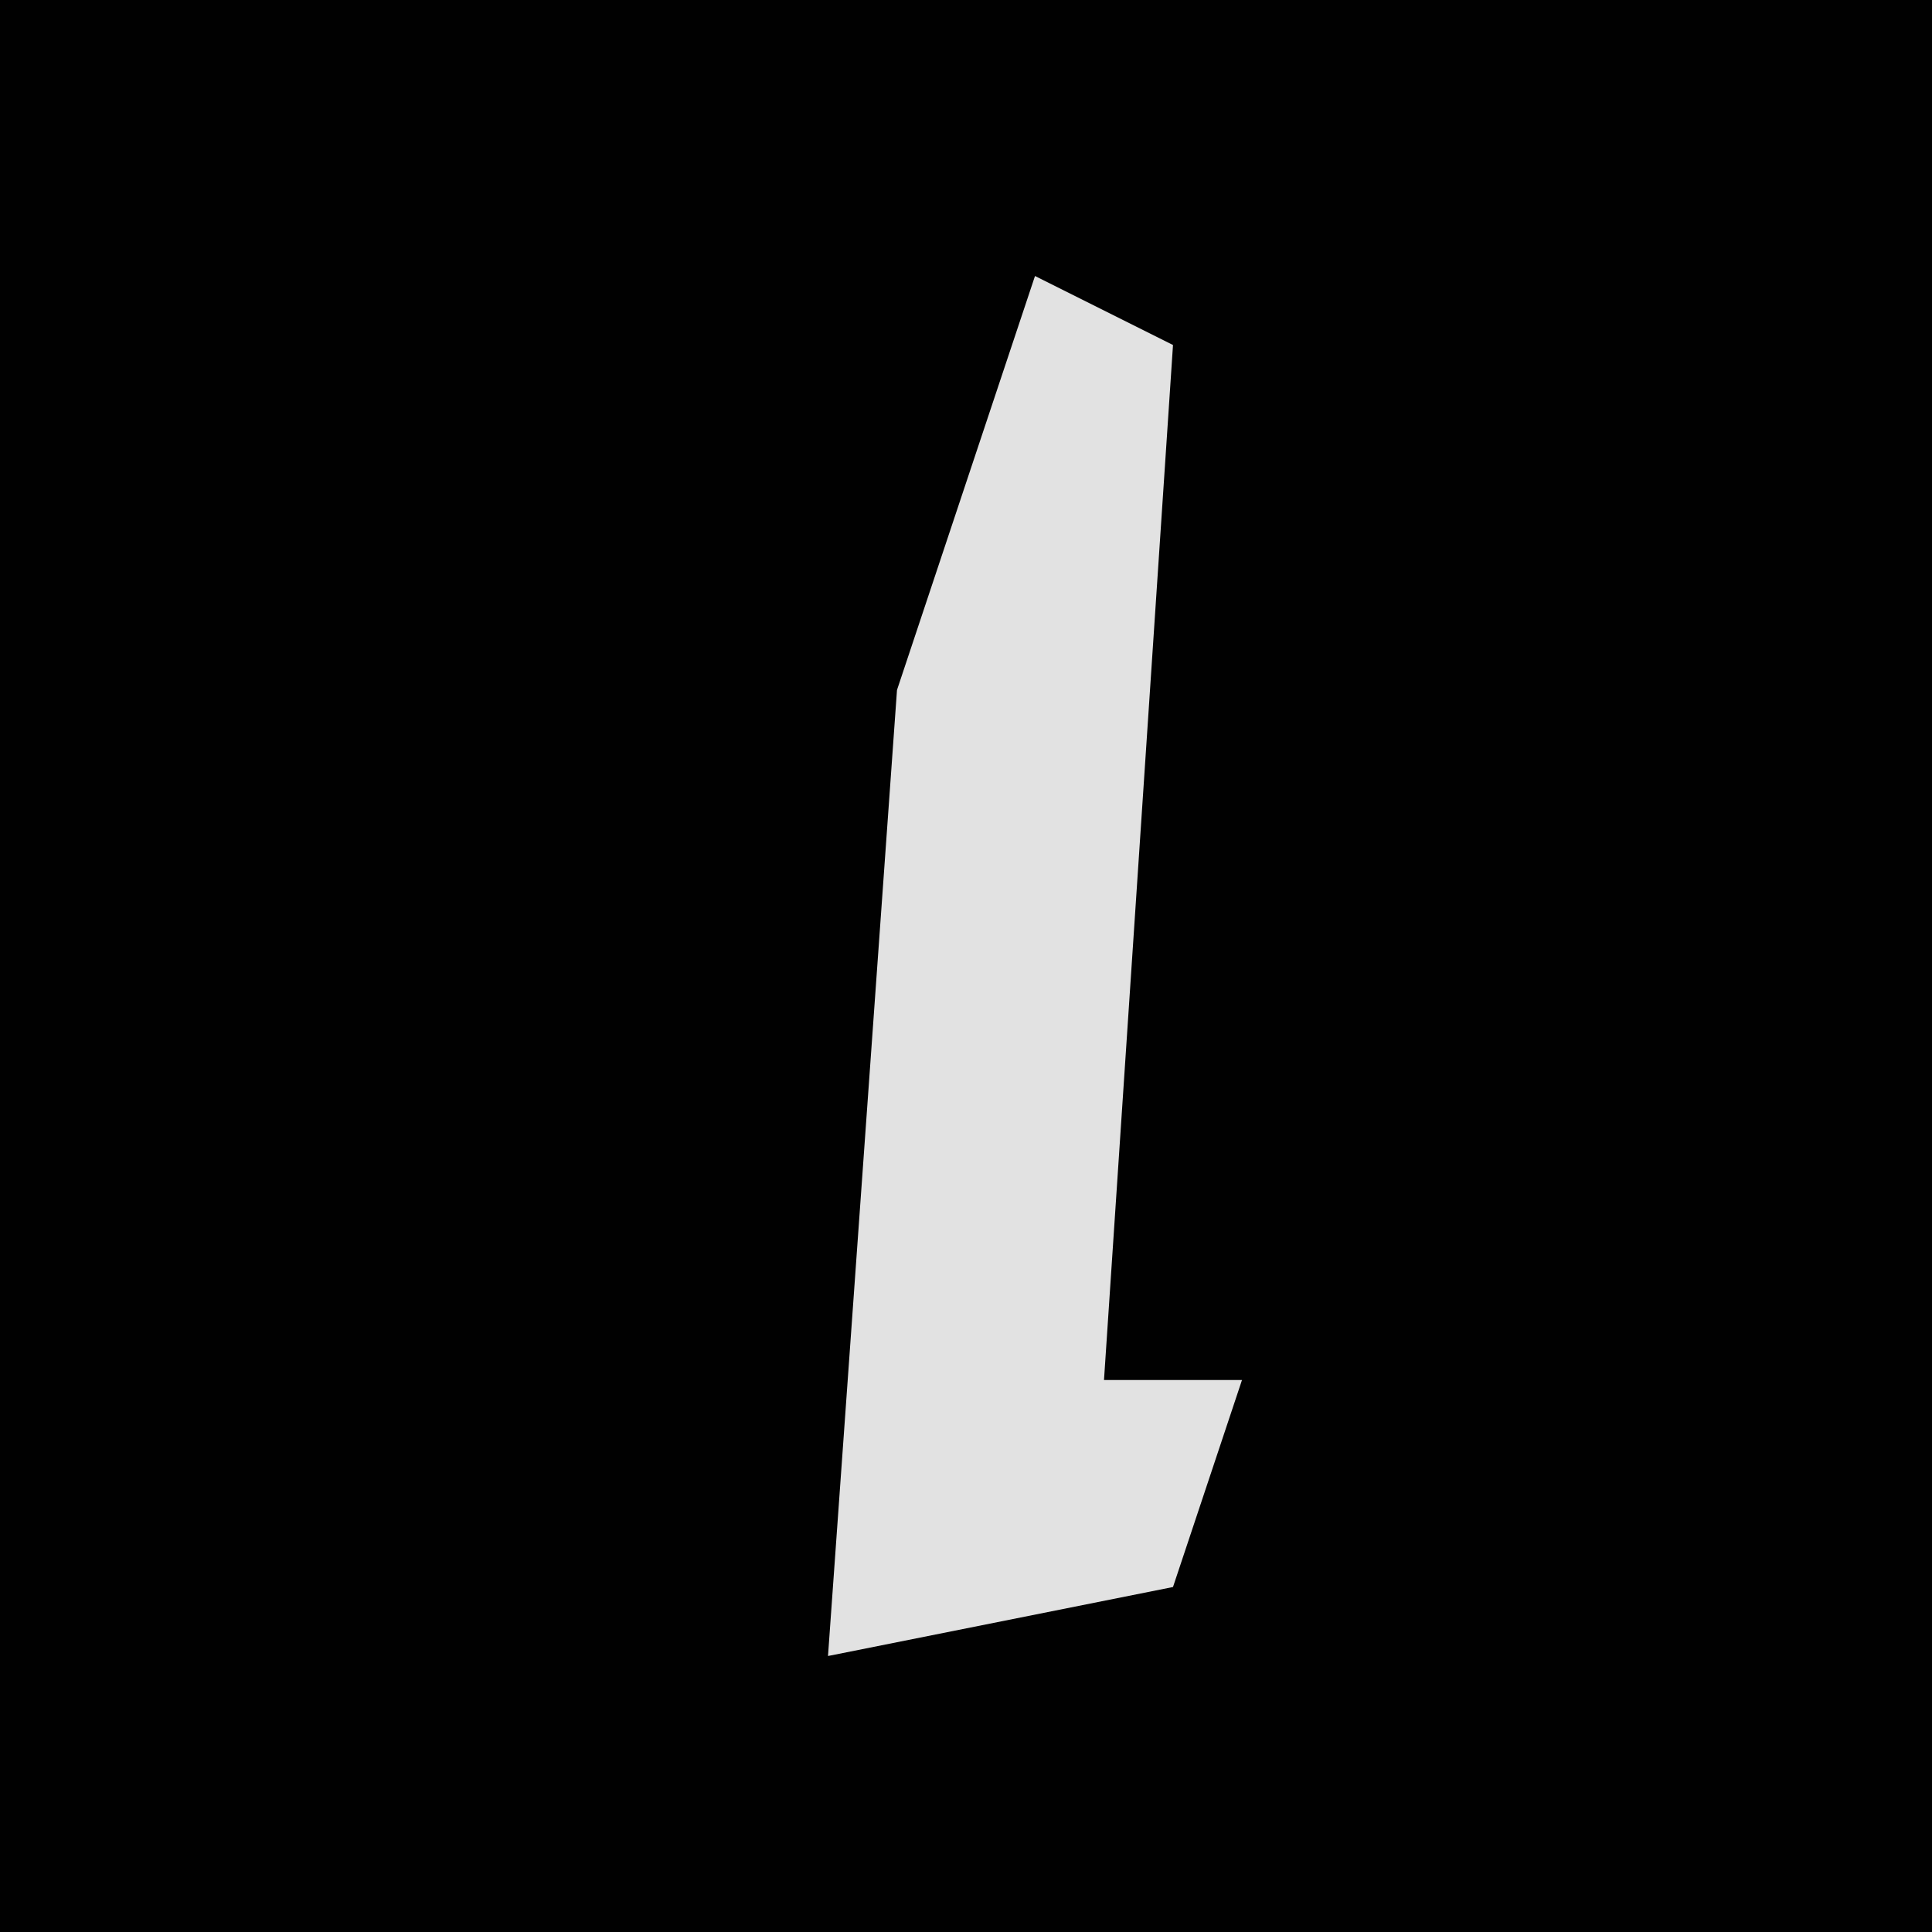 <?xml version="1.0" encoding="UTF-8"?>
<svg version="1.1" xmlns="http://www.w3.org/2000/svg" width="28" height="28">
<path d="M0,0 L28,0 L28,28 L0,28 Z " fill="#010101" transform="translate(0,0)"/>
<path d="M0,0 L2,1 L1,16 L3,16 L2,19 L-3,20 L-2,6 Z " fill="#E2E2E2" transform="translate(15,4)"/>
</svg>
